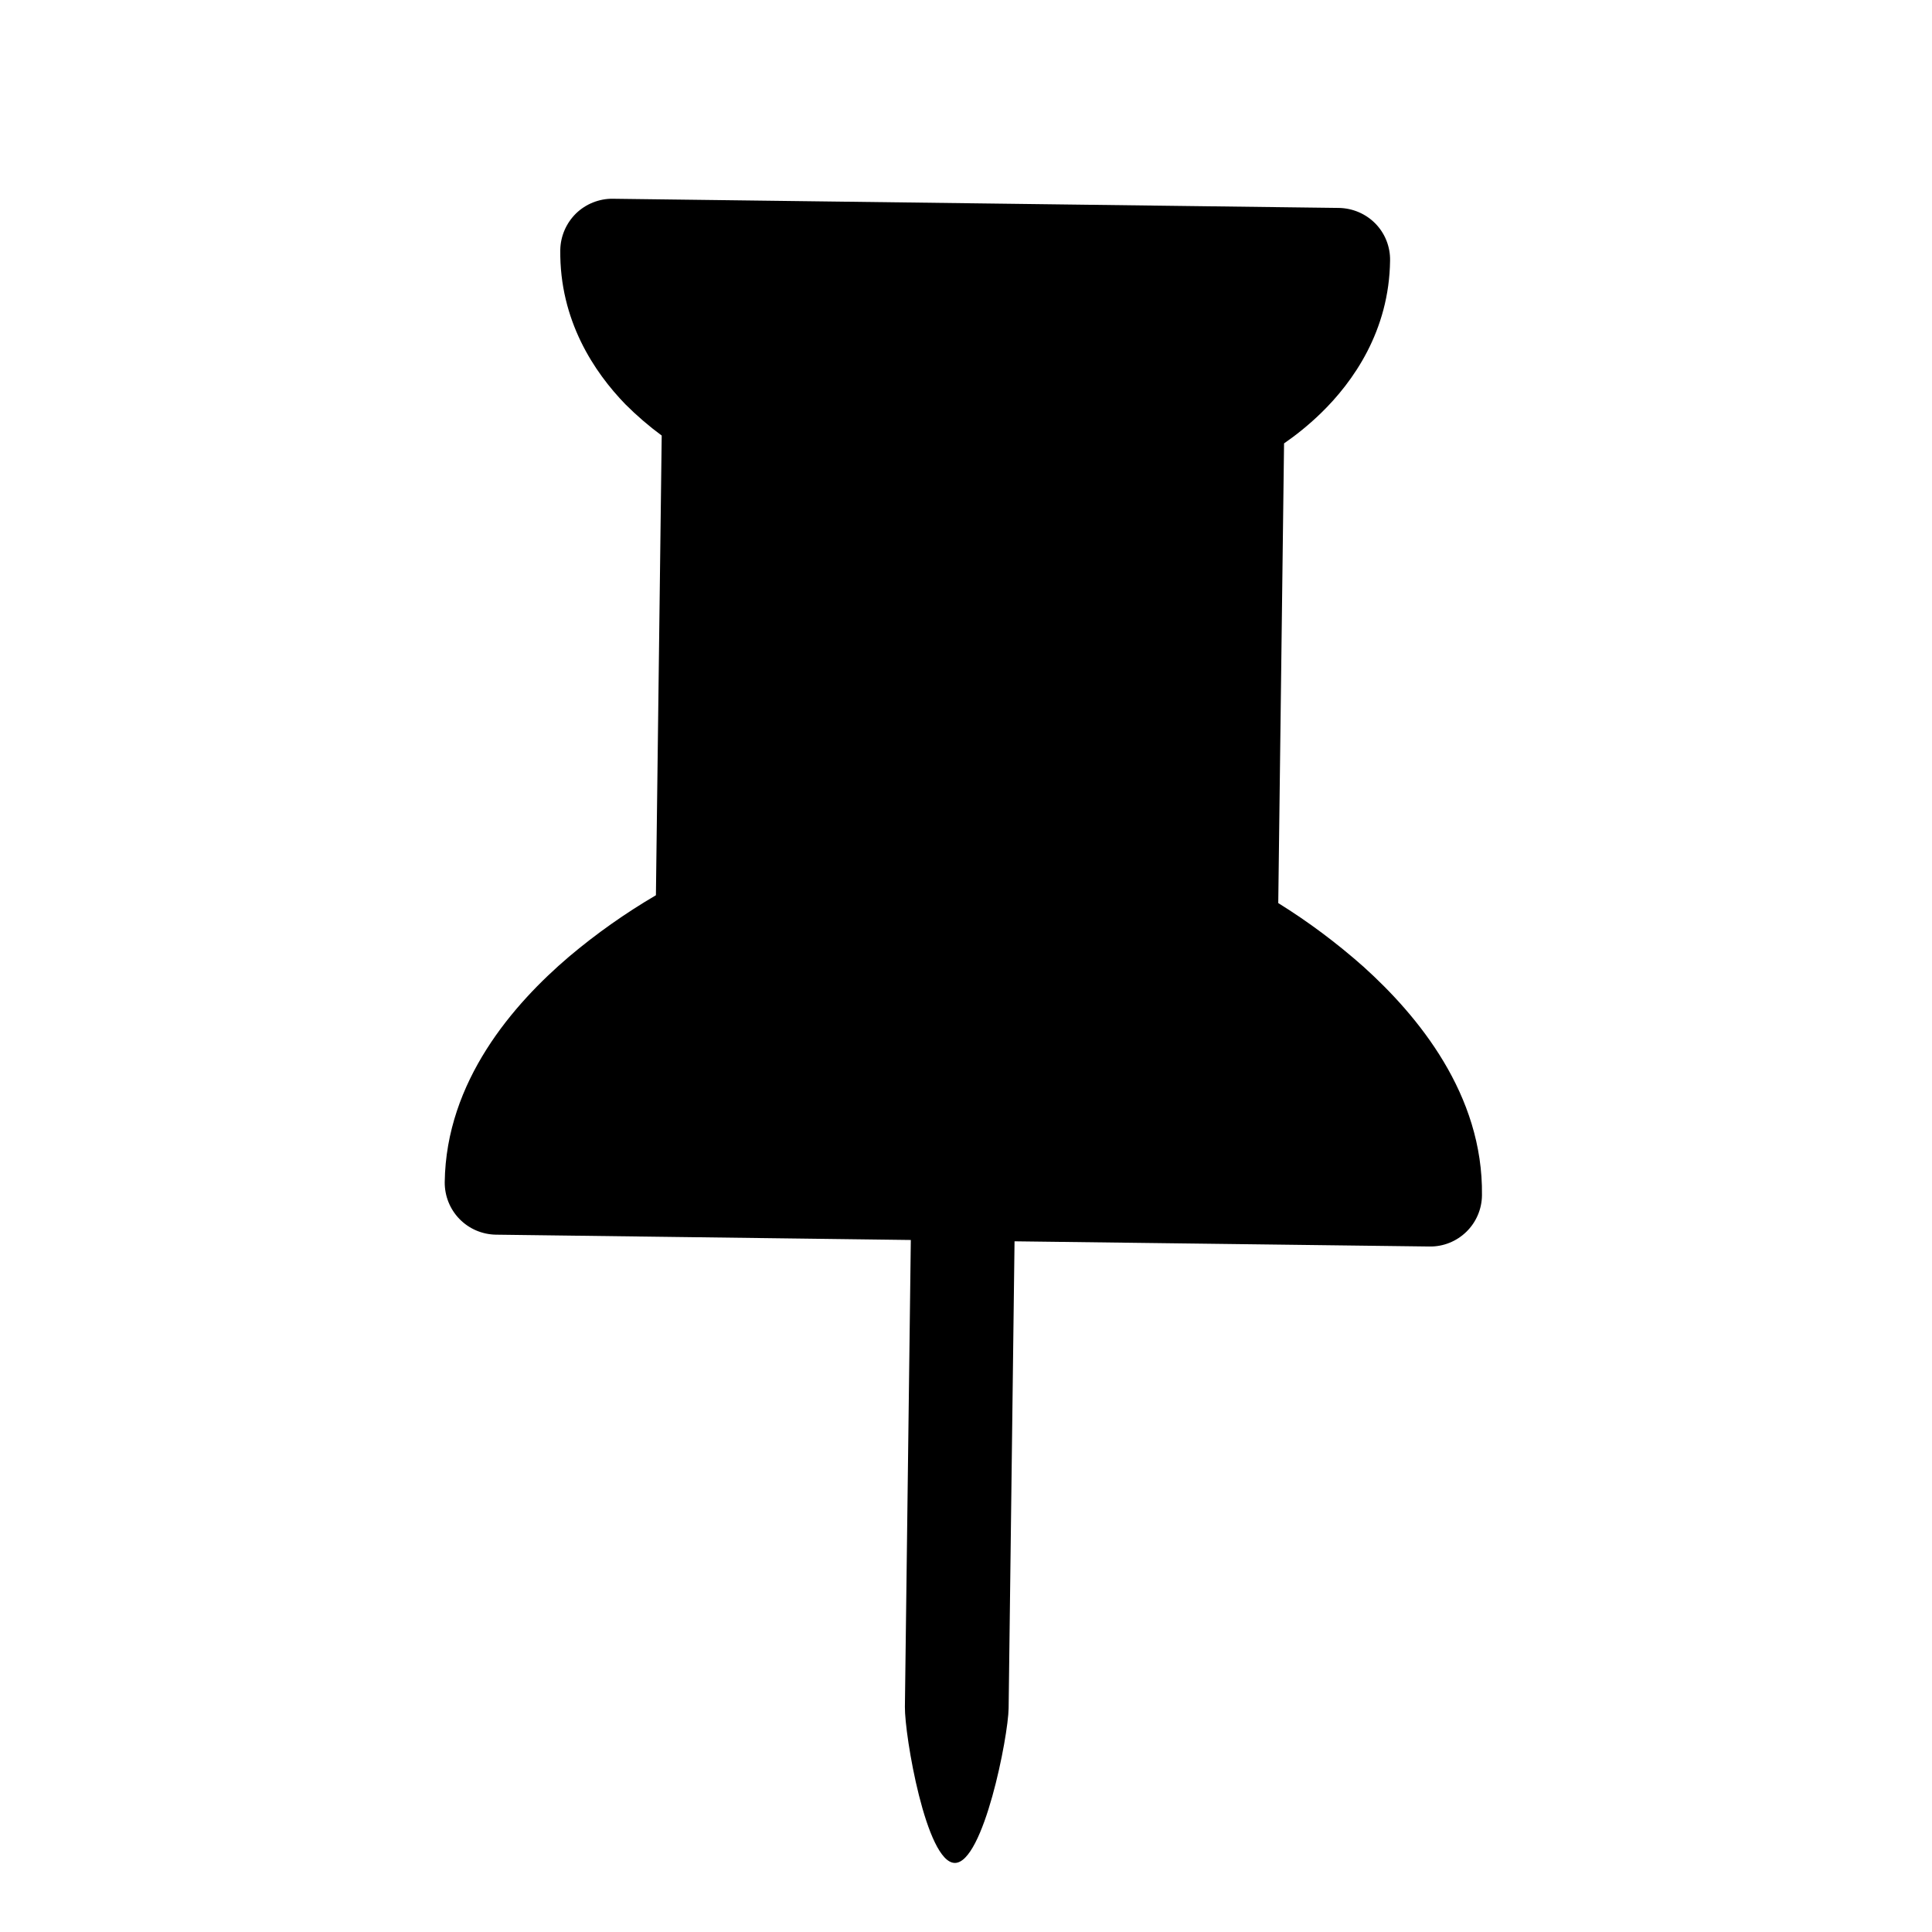 <svg width="16" height="16" viewBox="0 0 16 16" fill="none" xmlns="http://www.w3.org/2000/svg">
<g clip-path="url(#clip0_747_1159)">
<path d="M4.77 1.768C4.81 1.729 4.858 1.698 4.91 1.677C4.963 1.656 5.019 1.645 5.075 1.646L11.088 1.722C11.202 1.724 11.311 1.77 11.391 1.852C11.47 1.933 11.514 2.043 11.512 2.157C11.505 2.74 11.206 3.162 10.941 3.42C10.832 3.526 10.724 3.61 10.634 3.672L10.586 7.479C10.836 7.634 11.072 7.811 11.292 8.006C11.741 8.411 12.284 9.063 12.273 9.899C12.272 10.013 12.225 10.122 12.144 10.201C12.062 10.281 11.952 10.325 11.838 10.323L8.402 10.28L8.353 14.146C8.35 14.382 8.144 15.431 7.907 15.428C7.67 15.425 7.491 14.371 7.494 14.135L7.543 10.269L4.107 10.225C3.993 10.223 3.885 10.177 3.805 10.095C3.726 10.014 3.682 9.904 3.683 9.79C3.694 8.954 4.252 8.315 4.712 7.923C4.937 7.733 5.178 7.563 5.432 7.414L5.48 3.607C5.374 3.529 5.273 3.442 5.179 3.348C4.922 3.083 4.633 2.654 4.64 2.07C4.642 1.956 4.689 1.848 4.77 1.768Z" fill="black"/>
</g>
<defs>
<clipPath id="clip0_747_1159">
<rect width="16" height="16" fill="white"/>
</clipPath>
</defs>
</svg>
